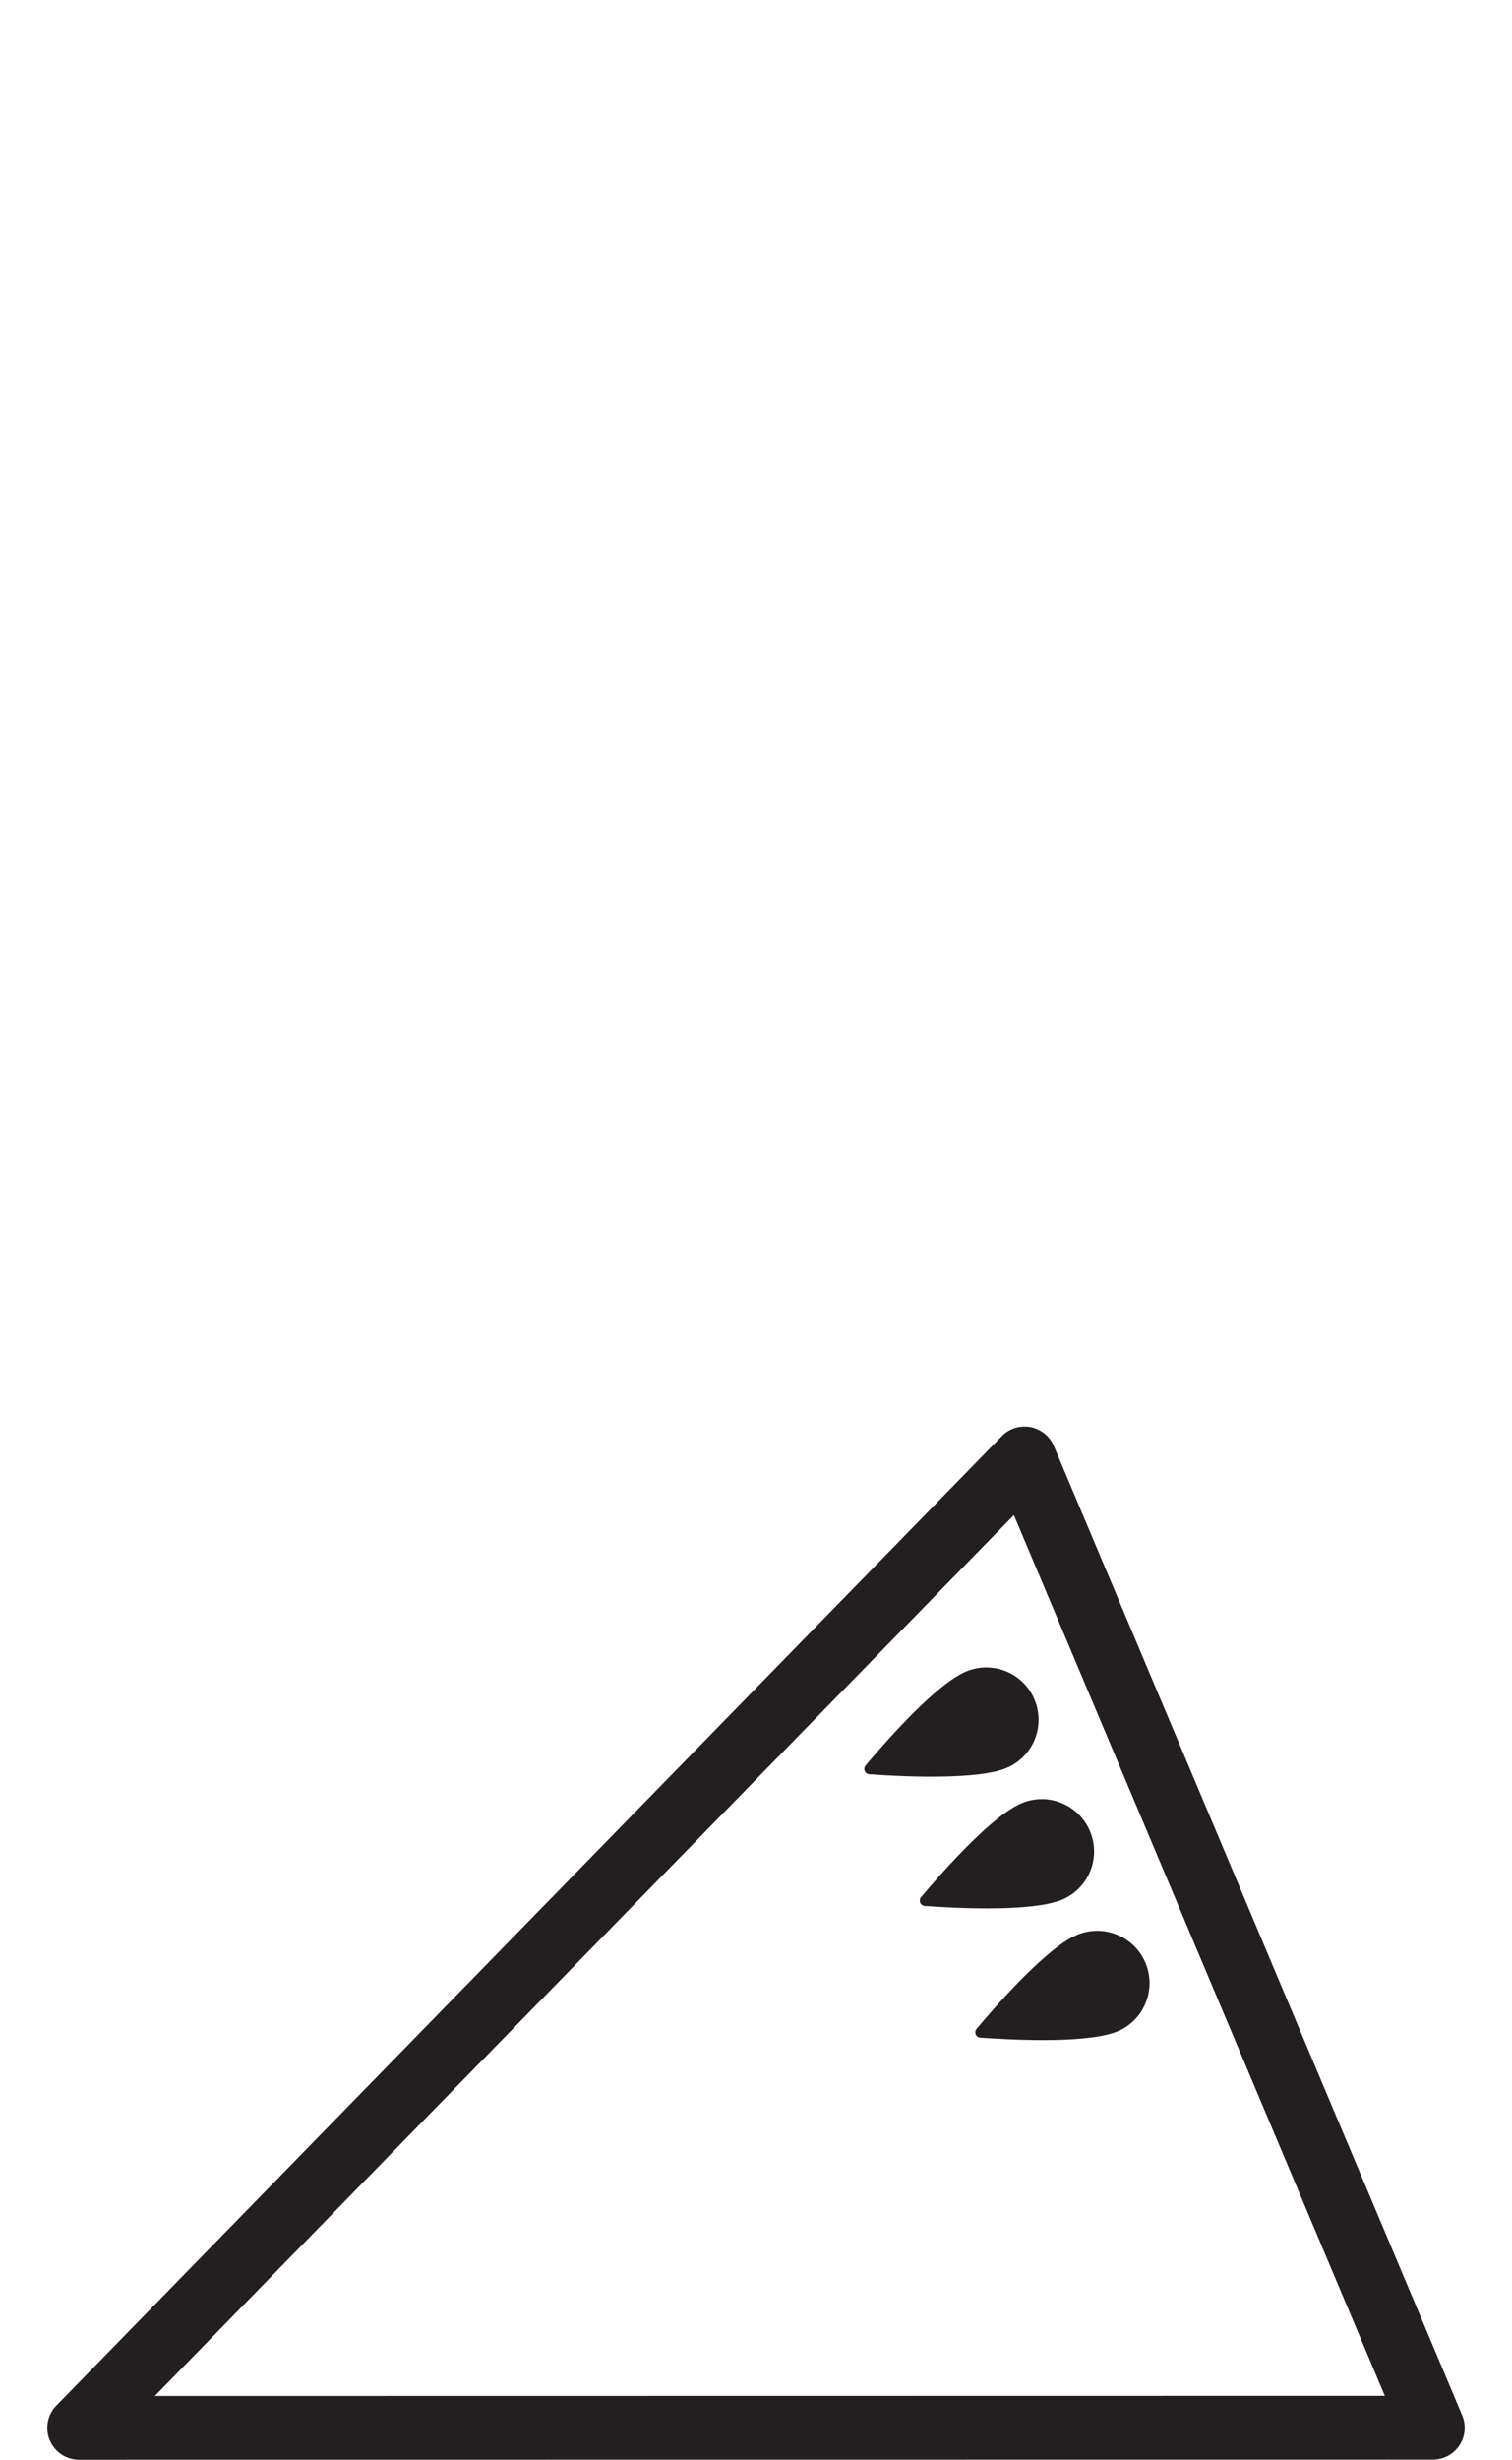 <?xml version="1.0" encoding="iso-8859-1"?>
<!-- Generator: Adobe Illustrator 16.0.0, SVG Export Plug-In . SVG Version: 6.00 Build 0)  -->
<!DOCTYPE svg PUBLIC "-//W3C//DTD SVG 1.1//EN" "http://www.w3.org/Graphics/SVG/1.1/DTD/svg11.dtd">
<svg version="1.1" xmlns="http://www.w3.org/2000/svg" xmlns:xlink="http://www.w3.org/1999/xlink" x="0px" y="0px"
	 width="47.463px" height="77.168px" viewBox="0 0 47.463 77.168" style="enable-background:new 0 0 47.463 77.168;"
	 xml:space="preserve">
<g id="QueenPointingLeft">
	<g>
		<path style="fill:#231F20;" d="M45.812,76.717c-0.186,0.279-0.496,0.445-0.832,0.447L2.485,77.168
			c-0.402,0-0.766-0.24-0.922-0.611s-0.075-0.801,0.205-1.088l29.678-30.413c0.234-0.24,0.572-0.347,0.902-0.284
			c0.328,0.063,0.605,0.285,0.734,0.594l12.818,30.41C46.03,76.084,45.997,76.438,45.812,76.717z M4.858,75.168l38.613-0.006
			L31.827,47.531L4.858,75.168z"/>
		<path style="fill:#231F20;" d="M30.181,52.508c-0.006,0.003-0.014,0.006-0.02,0.011c-0.973,0.524-2.449,2.224-2.99,2.868
			c-0.088,0.104-0.02,0.266,0.117,0.275c0.838,0.061,3.09,0.186,4.135-0.135c0.01-0.003,0.021-0.007,0.031-0.01
			c0.051-0.016,0.1-0.033,0.143-0.052c0.836-0.353,1.229-1.315,0.875-2.151c-0.352-0.836-1.314-1.227-2.15-0.874
			C30.276,52.459,30.228,52.482,30.181,52.508"/>
		<path style="fill:#231F20;" d="M31.923,56.641c-0.006,0.002-0.016,0.006-0.02,0.01c-0.973,0.525-2.451,2.225-2.99,2.867
			c-0.088,0.107-0.02,0.268,0.117,0.275c0.838,0.063,3.09,0.188,4.133-0.135c0.012-0.002,0.021-0.006,0.033-0.01
			c0.051-0.016,0.098-0.031,0.143-0.051c0.836-0.352,1.229-1.316,0.875-2.151c-0.352-0.835-1.314-1.228-2.15-0.874
			C32.017,56.591,31.97,56.614,31.923,56.641"/>
		<path style="fill:#231F20;" d="M33.663,60.771c-0.006,0.004-0.014,0.008-0.02,0.01c-0.971,0.525-2.449,2.225-2.988,2.869
			c-0.088,0.105-0.021,0.266,0.115,0.275c0.84,0.061,3.092,0.188,4.135-0.135c0.012-0.002,0.021-0.008,0.033-0.01
			c0.049-0.016,0.098-0.033,0.143-0.051c0.836-0.354,1.227-1.316,0.875-2.152c-0.352-0.834-1.314-1.227-2.15-0.875
			C33.759,60.723,33.712,60.746,33.663,60.771"/>
	</g>
</g>
<g id="Layer_1">
</g>
</svg>

